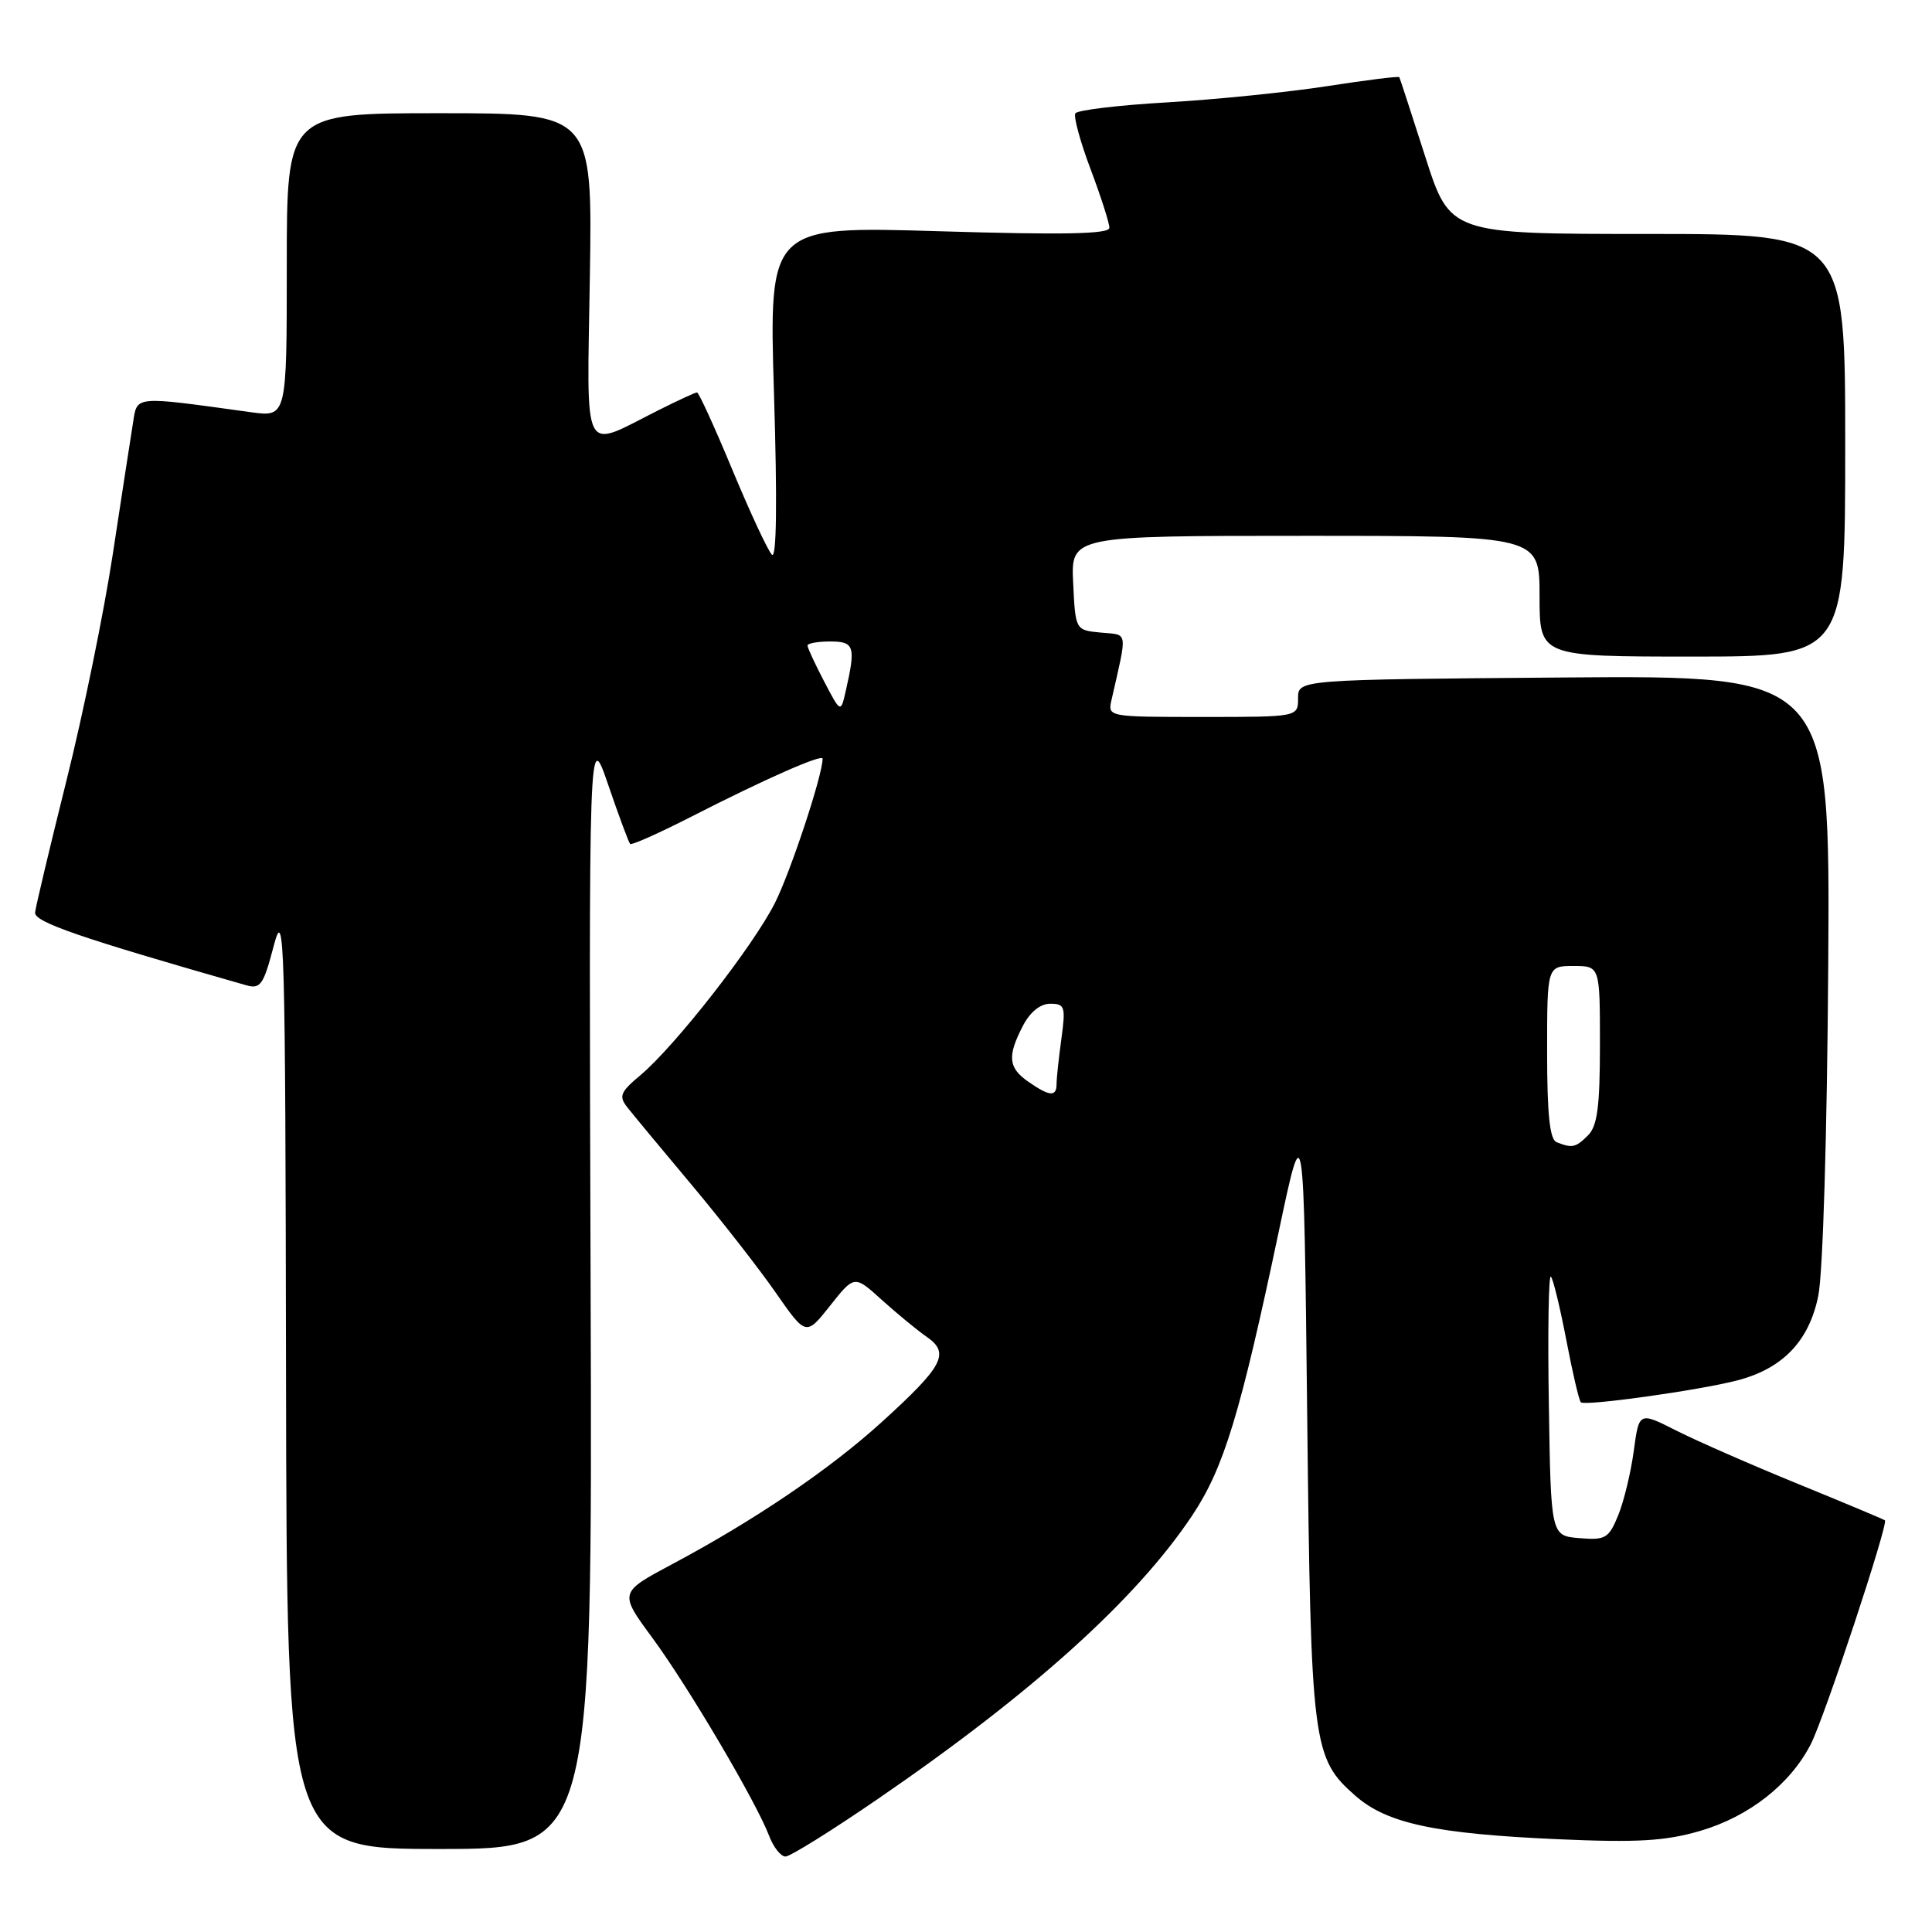 <?xml version="1.0" encoding="UTF-8" standalone="no"?>
<!DOCTYPE svg PUBLIC "-//W3C//DTD SVG 1.1//EN" "http://www.w3.org/Graphics/SVG/1.1/DTD/svg11.dtd" >
<svg xmlns="http://www.w3.org/2000/svg" xmlns:xlink="http://www.w3.org/1999/xlink" version="1.1" viewBox="0 0 256 256">
 <g >
 <path fill="currentColor"
d=" M 116.35 238.35 C 136.79 224.33 150.54 211.93 157.94 200.86 C 162.16 194.54 164.31 187.49 169.44 163.20 C 172.76 147.50 172.76 147.50 173.21 187.50 C 173.70 231.36 173.90 232.95 179.61 237.96 C 183.78 241.62 190.18 242.99 206.51 243.71 C 216.97 244.17 220.65 243.95 225.26 242.61 C 231.73 240.73 237.24 236.41 239.95 231.09 C 241.77 227.51 250.25 201.89 249.76 201.45 C 249.62 201.33 244.45 199.16 238.28 196.64 C 232.10 194.12 224.83 190.93 222.12 189.56 C 217.18 187.06 217.18 187.06 216.48 192.28 C 216.09 195.15 215.16 198.99 214.41 200.81 C 213.17 203.84 212.72 204.10 209.28 203.81 C 205.50 203.50 205.50 203.50 205.23 186.06 C 205.07 176.47 205.20 168.86 205.50 169.16 C 205.80 169.46 206.71 173.23 207.54 177.54 C 208.36 181.85 209.23 185.57 209.47 185.81 C 210.01 186.34 225.14 184.23 230.20 182.91 C 236.22 181.35 239.72 177.69 240.93 171.71 C 241.55 168.71 242.10 150.15 242.25 128.00 C 242.50 89.50 242.50 89.50 207.25 89.77 C 172.00 90.05 172.00 90.05 172.00 92.52 C 172.00 95.00 172.00 95.00 159.38 95.00 C 146.81 95.00 146.77 94.99 147.28 92.75 C 149.41 83.37 149.53 84.17 145.86 83.82 C 142.50 83.50 142.50 83.50 142.20 77.25 C 141.90 71.00 141.90 71.00 172.95 71.00 C 204.00 71.00 204.00 71.00 204.00 79.00 C 204.00 87.00 204.00 87.00 224.25 87.00 C 244.50 87.00 244.50 87.00 244.50 59.00 C 244.50 31.00 244.50 31.00 218.32 31.00 C 192.13 31.00 192.13 31.00 188.85 20.75 C 187.04 15.11 185.50 10.38 185.42 10.23 C 185.35 10.07 181.06 10.61 175.89 11.41 C 170.73 12.21 161.21 13.18 154.73 13.56 C 148.26 13.93 142.75 14.59 142.49 15.02 C 142.23 15.44 143.13 18.77 144.51 22.42 C 145.88 26.06 147.00 29.56 147.00 30.18 C 147.00 31.02 141.01 31.14 124.44 30.64 C 101.88 29.96 101.88 29.96 102.56 52.23 C 103.00 66.59 102.90 74.14 102.28 73.50 C 101.74 72.95 99.39 67.89 97.04 62.25 C 94.70 56.61 92.59 52.00 92.36 52.00 C 92.12 52.00 89.81 53.07 87.22 54.37 C 76.96 59.52 77.78 61.12 78.16 36.59 C 78.50 15.00 78.50 15.00 58.25 15.00 C 38.00 15.00 38.00 15.00 38.00 35.14 C 38.00 55.27 38.00 55.27 33.25 54.62 C 17.51 52.45 18.20 52.38 17.61 56.12 C 17.31 57.98 16.11 65.78 14.94 73.46 C 13.77 81.14 11.01 94.64 8.80 103.46 C 6.60 112.28 4.73 120.13 4.65 120.91 C 4.52 122.17 10.52 124.24 32.62 130.55 C 34.51 131.09 34.92 130.50 36.27 125.33 C 37.69 119.92 37.81 123.99 37.90 182.25 C 38.00 245.00 38.00 245.00 58.25 245.00 C 78.50 245.00 78.50 245.00 78.26 170.75 C 78.02 96.50 78.02 96.50 80.59 103.99 C 82.00 108.12 83.31 111.64 83.50 111.83 C 83.69 112.02 87.36 110.38 91.67 108.18 C 101.29 103.26 109.00 99.86 109.00 100.53 C 109.00 102.71 104.74 115.59 102.66 119.69 C 99.73 125.46 89.49 138.56 84.87 142.46 C 82.17 144.72 81.96 145.26 83.15 146.76 C 83.89 147.70 87.71 152.31 91.64 156.99 C 95.56 161.67 100.58 168.10 102.78 171.27 C 106.80 177.04 106.80 177.04 110.00 173.00 C 113.21 168.95 113.21 168.95 116.85 172.25 C 118.86 174.06 121.55 176.28 122.84 177.17 C 125.90 179.32 124.98 181.04 116.77 188.49 C 109.91 194.71 100.03 201.42 89.07 207.26 C 82.02 211.02 82.02 211.02 86.46 217.05 C 91.21 223.51 100.19 238.74 101.91 243.25 C 102.48 244.76 103.46 246.00 104.08 246.00 C 104.70 246.00 110.22 242.56 116.35 238.35 Z  M 206.25 151.34 C 205.35 150.98 205.00 147.61 205.00 139.42 C 205.00 128.00 205.00 128.00 208.50 128.00 C 212.00 128.00 212.00 128.00 212.00 138.43 C 212.00 146.58 211.66 149.20 210.43 150.43 C 208.79 152.07 208.32 152.17 206.25 151.34 Z  M 136.25 143.33 C 133.60 141.48 133.45 139.96 135.53 135.95 C 136.48 134.10 137.84 133.00 139.16 133.00 C 141.10 133.00 141.22 133.38 140.64 137.64 C 140.29 140.19 140.00 142.89 140.00 143.64 C 140.00 145.37 139.07 145.29 136.25 143.33 Z  M 109.20 90.29 C 107.99 87.97 107.00 85.84 107.00 85.54 C 107.00 85.24 108.35 85.00 110.00 85.00 C 113.21 85.00 113.41 85.64 112.08 91.50 C 111.40 94.50 111.40 94.50 109.20 90.29 Z "/>
</g>
</svg>